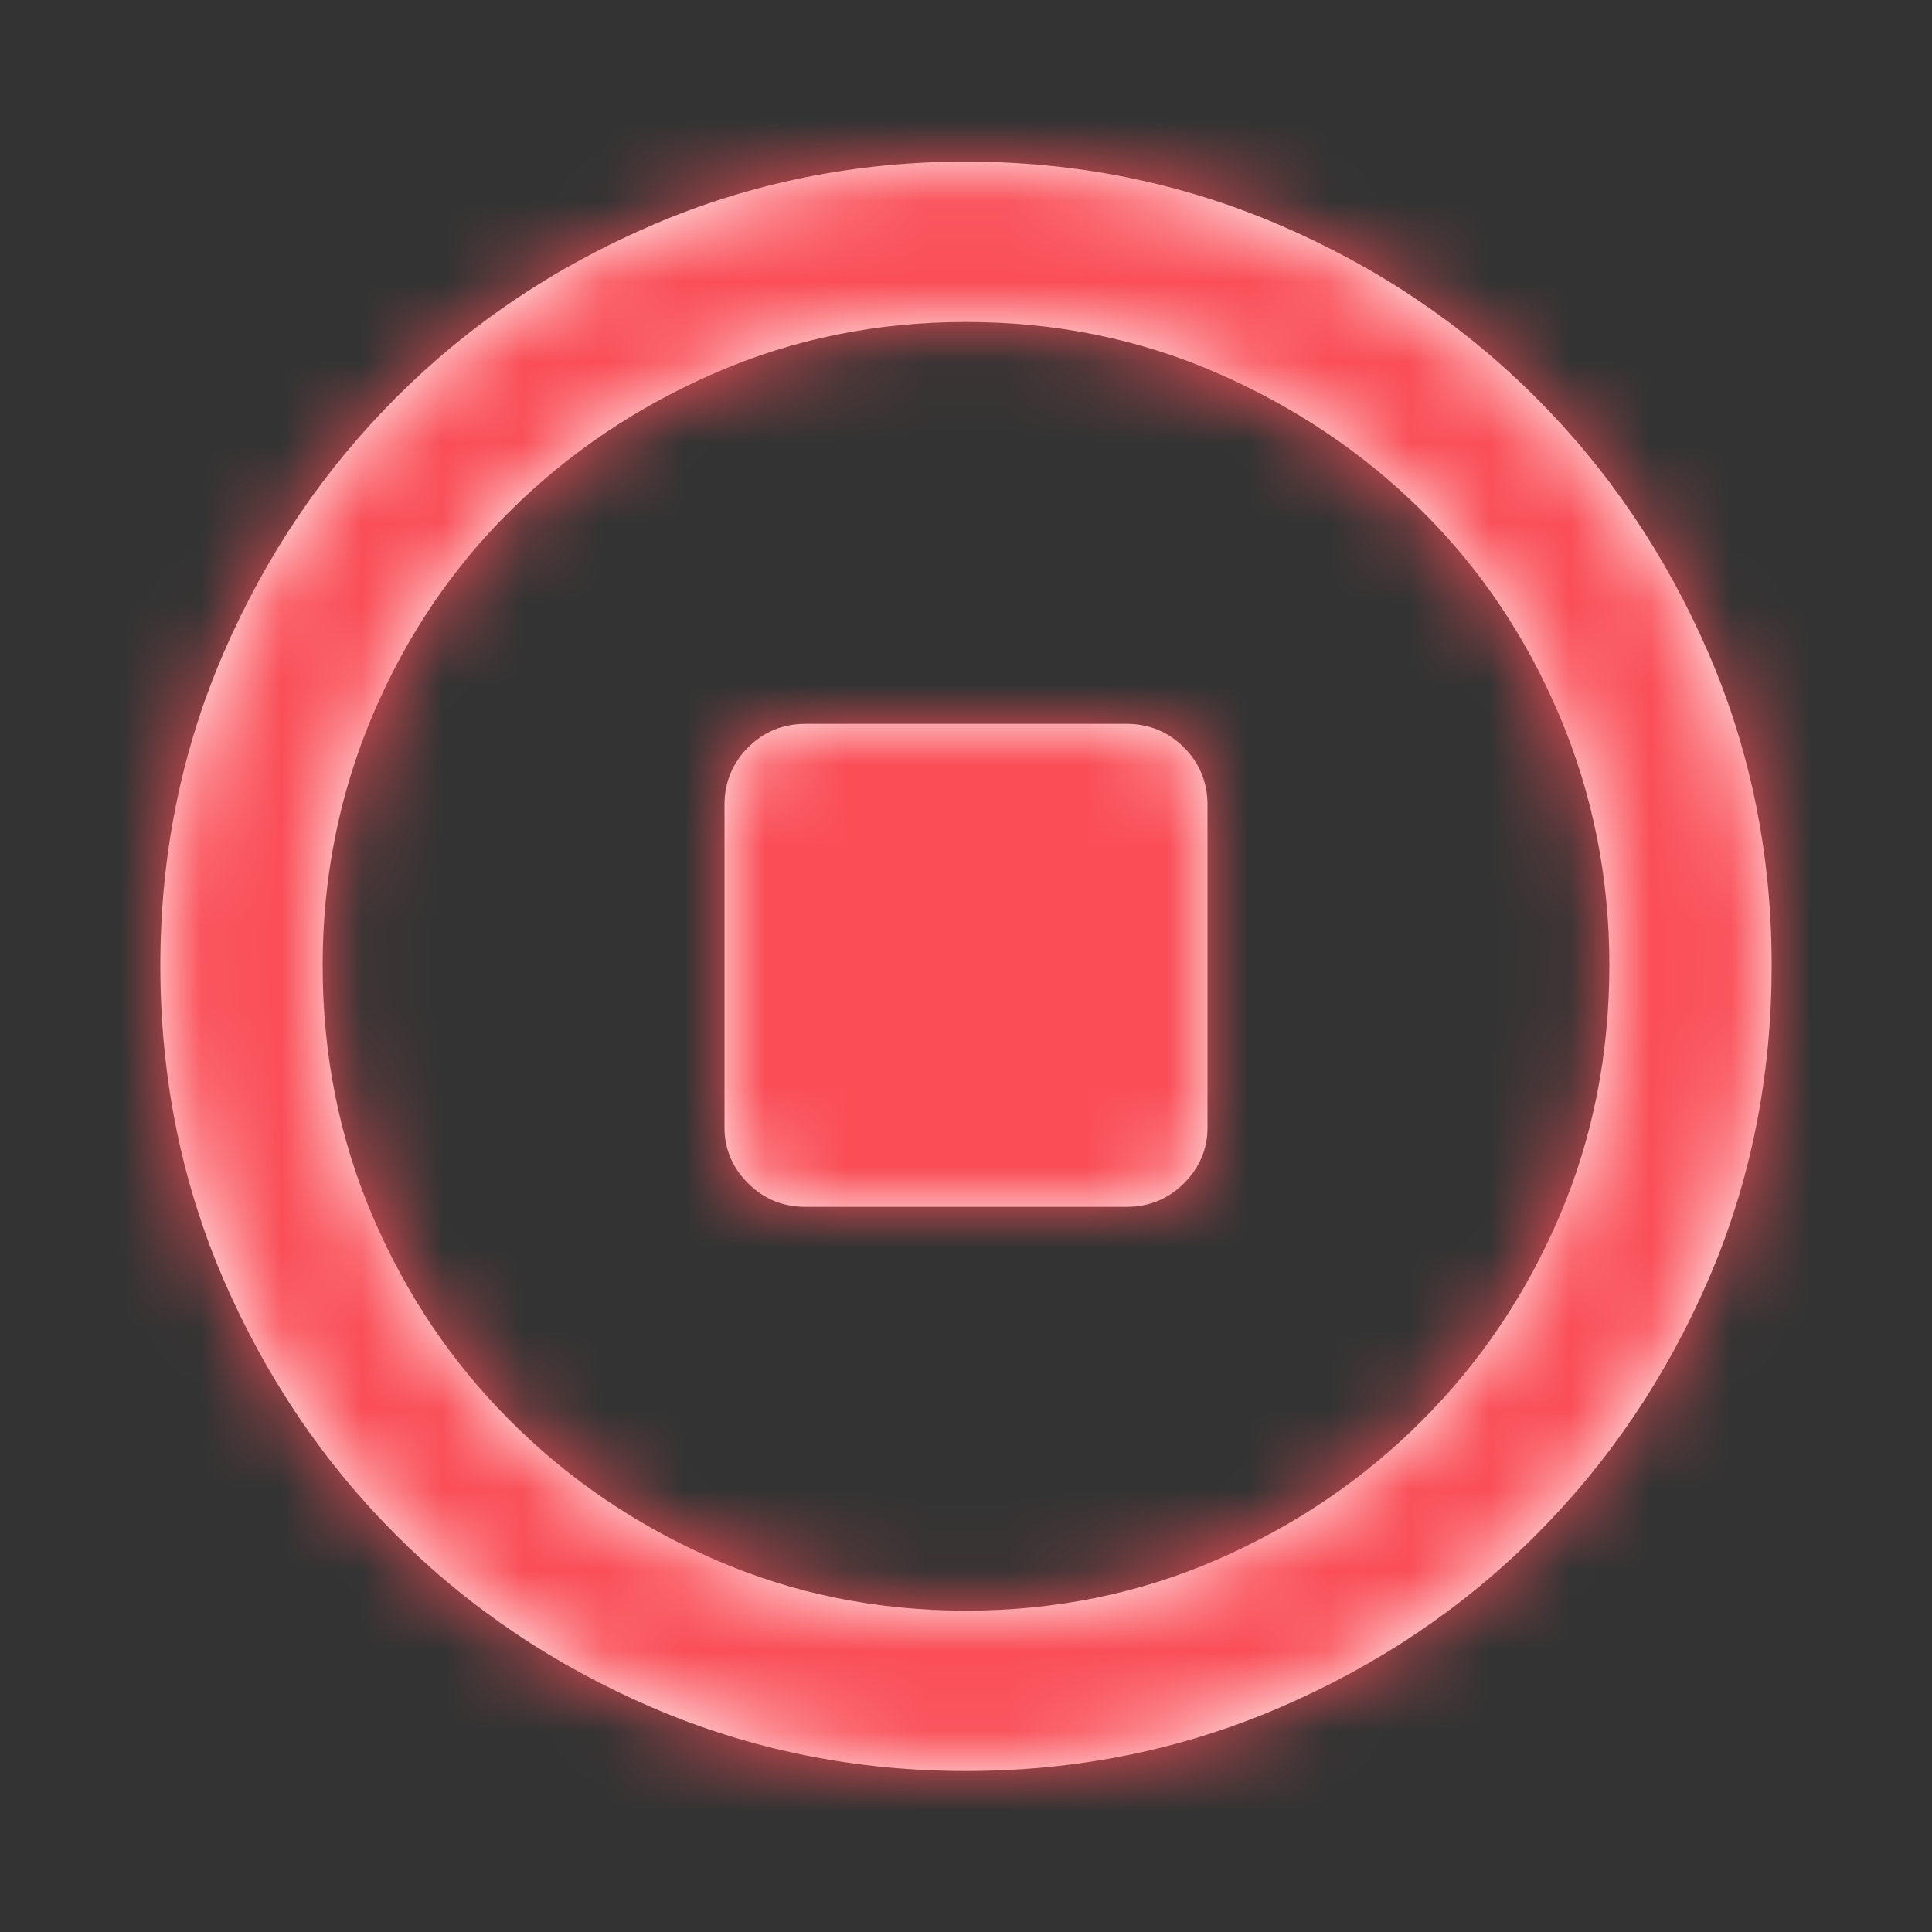 <svg xmlns="http://www.w3.org/2000/svg" xmlns:xlink="http://www.w3.org/1999/xlink" width="24" height="24" viewBox="0 0 24 24">
    <rect x="0" y="0" width="24" height="24" fill="#333333" stroke="none"/>
    <defs>
        <path id="prefix__a" d="M12 22c1.375 0 2.672-.262 3.89-.785 1.22-.524 2.282-1.238 3.188-2.145.906-.906 1.621-1.965 2.145-3.175.523-1.211.785-2.512.785-3.903 0-1.375-.262-2.668-.785-3.879-.524-1.21-1.239-2.27-2.145-3.175-.906-.907-1.969-1.622-3.187-2.145-1.22-.523-2.516-.785-3.891-.785s-2.672.262-3.89.785c-1.22.523-2.282 1.238-3.188 2.144-.906.907-1.621 1.965-2.145 3.176-.523 1.211-.785 2.504-.785 3.88 0 1.39.262 2.69.785 3.902.524 1.21 1.239 2.27 2.145 3.175.906.907 1.969 1.621 3.187 2.145C9.33 21.738 10.625 22 12 22zm0-1.992c-1.11 0-2.148-.211-3.117-.633-.969-.422-1.817-.996-2.543-1.723-.727-.726-1.297-1.574-1.711-2.543-.414-.968-.621-2.007-.621-3.117 0-1.094.207-2.129.62-3.105.415-.977.985-1.825 1.712-2.543.726-.719 1.574-1.29 2.543-1.711C9.852 4.21 10.89 4 12 4c1.11 0 2.148.21 3.117.633.969.422 1.817.992 2.543 1.71.727.72 1.297 1.567 1.711 2.544.414.976.621 2.011.621 3.105 0 1.11-.207 2.149-.62 3.117-.415.97-.985 1.817-1.712 2.543-.726.727-1.574 1.301-2.543 1.723-.969.422-2.008.633-3.117.633zm1.992-5.016c.281 0 .52-.097.715-.293.195-.195.293-.426.293-.691V10c0-.281-.098-.52-.293-.715-.195-.195-.434-.293-.715-.293h-3.984c-.281 0-.52.098-.715.293C9.098 9.48 9 9.72 9 10v4.008c0 .265.098.496.293.691.195.196.434.293.715.293h3.984z"/>
    </defs>
    <g fill="none" fill-rule="evenodd">
        <path fill="#000" fill-opacity="0" d="M0 0H24V24H0z"/>
        <mask id="prefix__b" fill="#ffffff">
            <use xlink:href="#prefix__a"/>
        </mask>
        <use fill="#ffffff" fill-rule="nonzero" xlink:href="#prefix__a"/>
        <path fill="#fa4e57" d="M0 0H24V24H0z" mask="url(#prefix__b)"/>
    </g>
</svg>
